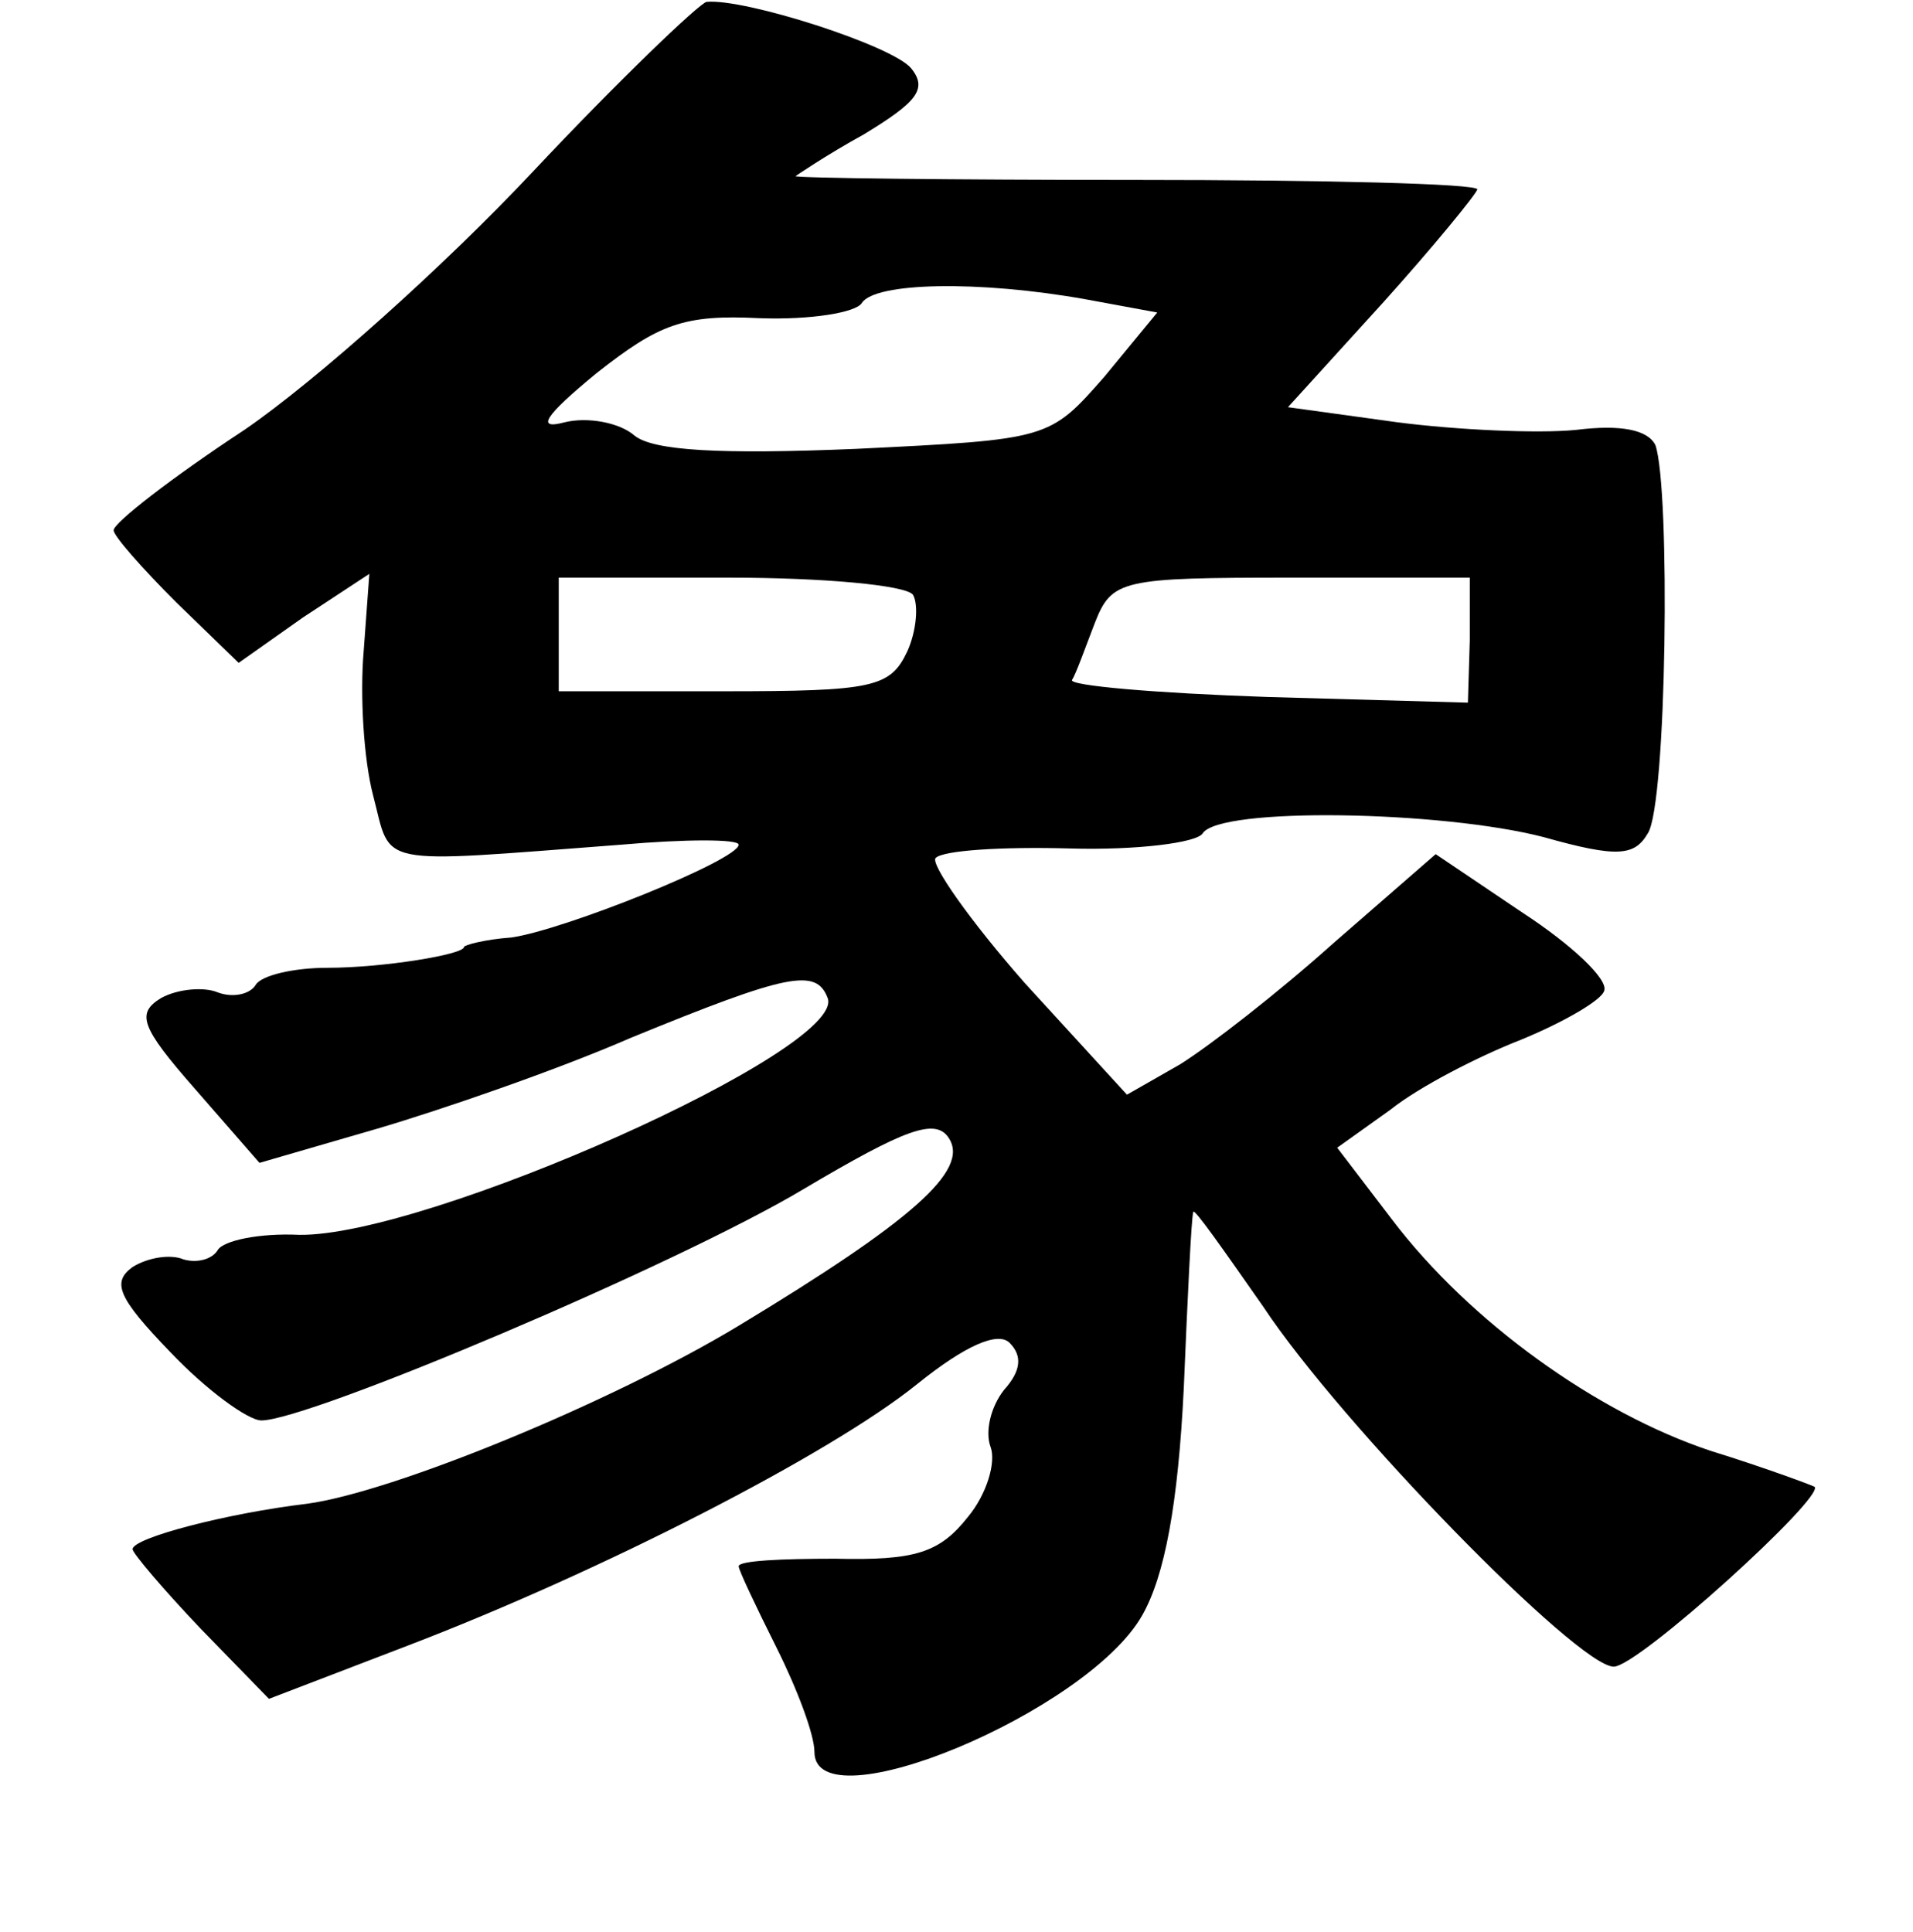<?xml version="1.0" standalone="no"?>
<!DOCTYPE svg PUBLIC "-//W3C//DTD SVG 20010904//EN"
 "http://www.w3.org/TR/2001/REC-SVG-20010904/DTD/svg10.dtd">
<svg version="1.0" xmlns="http://www.w3.org/2000/svg"
 width="101pt" height="102pt" viewBox="0 0 101 102"
 preserveAspectRatio="xMidYMid meet">
<g transform="translate(0,102) scale(0.1,-0.1)"
fill="#000000" stroke="none">
<path d="M281 929 c-46 -49 -114 -110 -152 -136 -38 -25 -69 -49 -69 -53 0 -3
15 -20 33 -38 l33 -32 34 24 35 23 -3 -41 c-2 -23 0 -57 5 -76 10 -38 -1 -36
131 -26 34 3 62 3 62 0 0 -8 -92 -45 -120 -49 -14 -1 -25 -4 -25 -5 0 -4 -43
-11 -72 -11 -18 0 -35 -4 -38 -9 -3 -5 -12 -7 -20 -4 -7 3 -21 2 -30 -3 -13
-8 -11 -15 18 -48 l34 -39 62 18 c34 10 95 31 134 48 83 34 98 37 104 21 10
-27 -212 -126 -279 -125 -21 1 -40 -3 -43 -8 -3 -5 -11 -7 -18 -5 -7 3 -19 1
-27 -4 -11 -8 -8 -16 20 -45 19 -20 41 -36 48 -36 25 0 219 82 286 122 54 32
70 38 77 27 11 -17 -20 -44 -111 -99 -68 -41 -183 -88 -228 -94 -42 -5 -92
-18 -92 -24 0 -2 16 -21 36 -42 l36 -37 73 28 c102 39 223 101 269 138 26 21
43 28 49 22 7 -7 6 -15 -3 -25 -7 -9 -10 -22 -7 -30 3 -8 -2 -25 -12 -37 -15
-19 -28 -23 -70 -22 -28 0 -51 -1 -51 -4 0 -2 9 -21 20 -43 11 -22 20 -46 20
-55 0 -39 144 21 173 72 12 21 19 59 22 120 2 48 4 90 5 93 0 3 16 -20 37 -50
41 -62 166 -190 185 -190 13 0 112 90 106 95 -2 1 -26 10 -55 19 -60 20 -127
68 -168 122 l-29 38 28 20 c15 12 46 28 69 37 22 9 43 21 44 26 2 6 -17 24
-43 41 l-46 31 -54 -47 c-29 -26 -65 -54 -81 -64 l-28 -16 -54 59 c-29 33 -50
63 -47 66 4 4 35 6 71 5 35 -1 67 3 70 8 9 14 126 12 180 -2 39 -11 48 -10 55
2 10 15 12 182 4 205 -4 8 -18 11 -42 8 -20 -2 -63 0 -94 4 l-58 8 50 55 c27
30 49 57 50 60 0 3 -81 5 -180 5 -99 0 -180 1 -180 2 0 0 16 11 36 22 28 17
34 24 25 35 -10 12 -88 37 -108 35 -4 -1 -46 -41 -92 -90z m292 -67 l38 -7
-28 -34 c-29 -33 -29 -33 -131 -38 -72 -3 -107 -1 -117 7 -8 7 -25 10 -37 7
-15 -4 -11 3 17 26 33 26 46 31 86 29 27 -1 51 3 54 8 7 11 62 12 118 2z m-91
-156 c3 -5 2 -19 -3 -30 -9 -19 -18 -21 -97 -21 l-87 0 0 30 0 30 90 0 c50 0
93 -4 97 -9z m294 -24 l-1 -33 -106 3 c-59 2 -105 6 -103 9 2 3 7 17 12 30 9
23 14 24 104 24 l94 0 0 -33z"/>
</g>
</svg>
